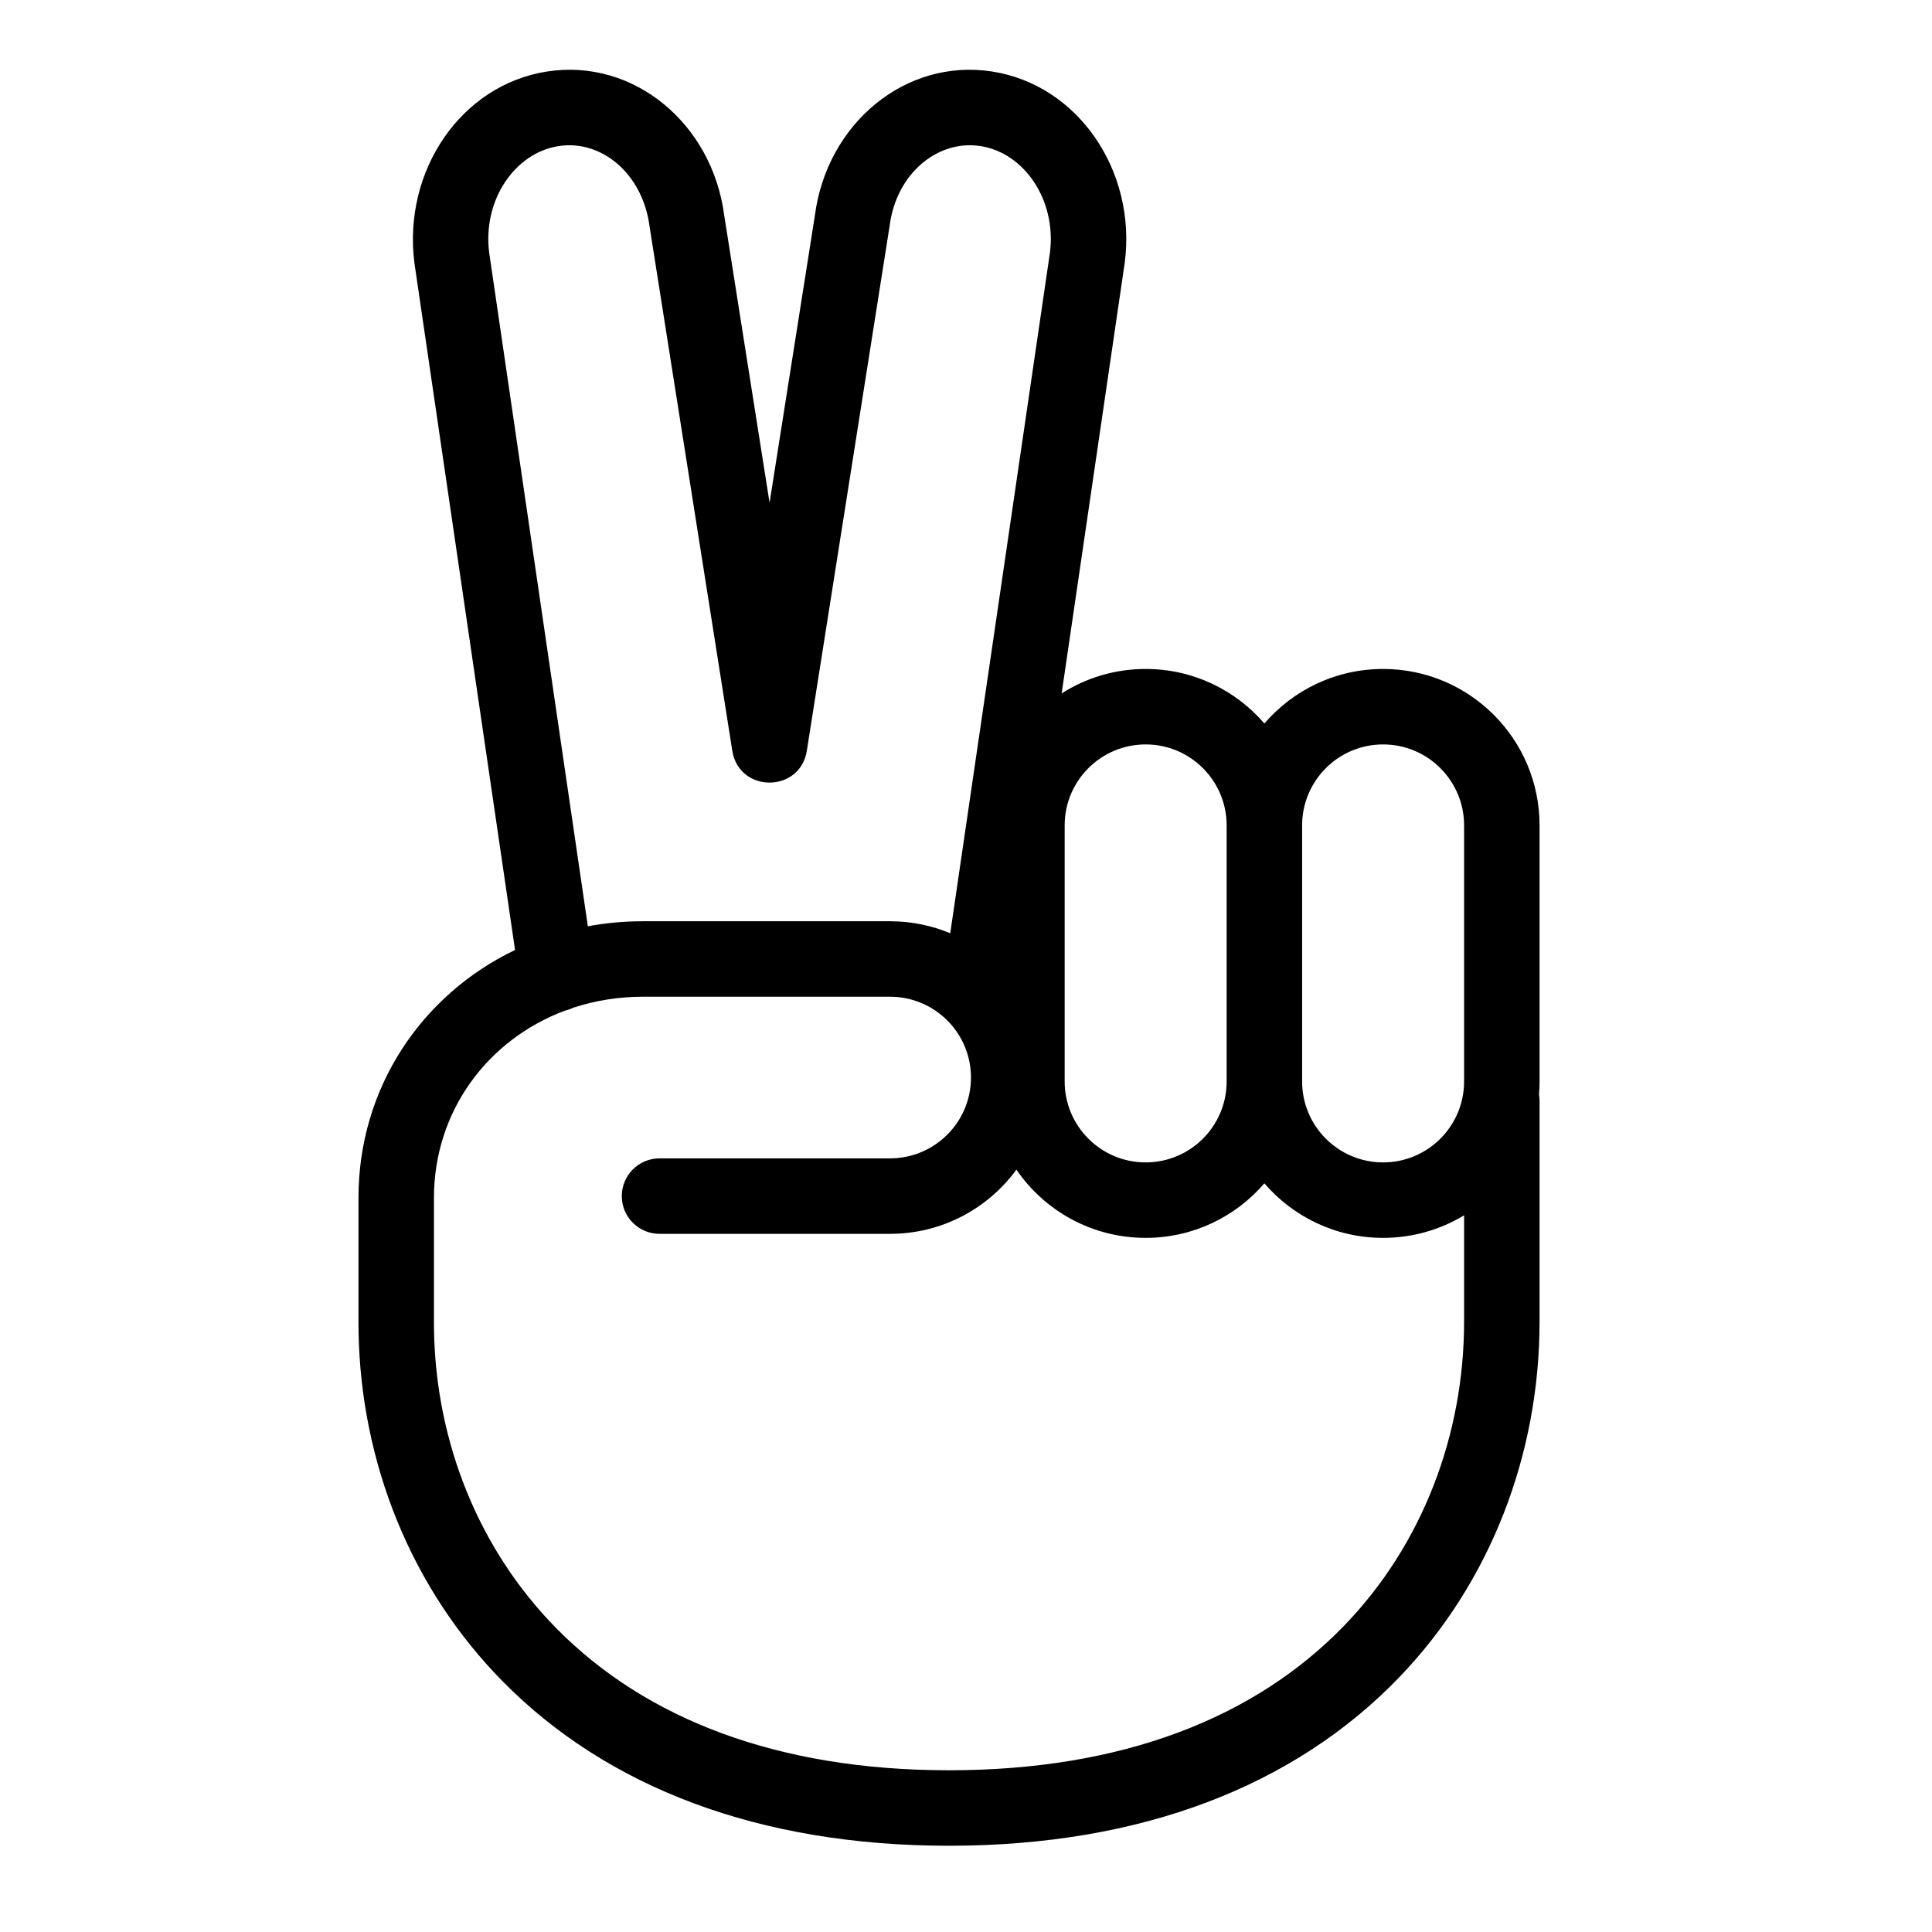 <?xml version="1.0" encoding="UTF-8"?>
<svg width="512px" height="512px" viewBox="0 0 512 512" version="1.1" xmlns="http://www.w3.org/2000/svg" xmlns:xlink="http://www.w3.org/1999/xlink">
    <!-- Generator: Sketch 49.2 (51160) - http://www.bohemiancoding.com/sketch -->
    <title>icon-victory-sq</title>
    <desc>Created with Sketch.</desc>
    <defs></defs>
    <g id="icon-victory-sq" stroke="none" stroke-width="1" fill="none" fill-rule="evenodd">
        <path d="M388,322.07 C381.739,325.865 374.393,328.05 366.537,328.05 C353.953,328.05 342.678,322.444 335.074,313.593 C327.47,322.444 316.195,328.05 303.611,328.05 C289.382,328.05 276.828,320.884 269.36,309.963 C261.818,320.28 249.618,326.981 235.853,326.981 L174.782,326.981 C169.259,326.981 164.782,322.504 164.782,316.981 C164.782,311.458 169.259,306.981 174.782,306.981 L235.853,306.981 C247.71,306.981 257.316,297.388 257.316,285.561 C257.316,273.734 247.71,264.141 235.853,264.141 L170.427,264.141 C163.916,264.141 157.703,265.16 151.948,267.047 C151.247,267.392 150.497,267.658 149.707,267.834 C129.167,275.536 115,294.521 115,317.479 L115,350.467 C115,351.203 115.007,351.94 115.02,352.677 C115.566,382.197 126.826,410.63 147.508,431.587 C171.222,455.617 206.19,469.141 251.5,469.141 C297.379,469.141 332.643,455.275 356.346,430.682 C377.016,409.235 388,380.175 388,350.225 L388,322.07 Z M407.856,290.073 C407.951,290.627 408,291.196 408,291.776 L408,350.225 C408,385.202 395.125,419.267 370.747,444.561 C343.128,473.216 302.628,489.141 251.5,489.141 C201.02,489.141 160.89,473.62 133.273,445.635 C108.873,420.911 95.662,387.551 95.024,353.047 C95.008,352.187 95,351.327 95,350.467 L95,317.479 C95,288.206 111.79,263.609 136.494,251.75 L109.822,69.673 C106.722,45.238 122.179,22.501 144.955,18.953 C167.919,15.376 188.76,32.735 191.93,57.099 L203.942,133.229 L215.953,57.099 C219.123,32.735 239.964,15.376 262.928,18.953 C285.704,22.501 301.161,45.238 298.087,69.481 L281.348,183.759 C287.779,179.658 295.418,177.282 303.611,177.282 C316.195,177.282 327.47,182.888 335.074,191.739 C342.678,182.888 353.953,177.282 366.537,177.282 C389.436,177.282 408,195.846 408,218.745 L408,286.587 C408,287.761 407.951,288.924 407.856,290.073 Z M155.788,245.474 C160.518,244.598 165.412,244.141 170.427,244.141 L235.853,244.141 C241.513,244.141 246.908,245.274 251.824,247.325 L278.257,66.877 C279.973,53.009 271.463,40.524 259.85,38.715 C248.448,36.939 237.511,46.075 235.774,59.774 C235.765,59.841 228.447,106.234 213.819,198.953 C212.044,210.208 195.84,210.208 194.064,198.953 L172.152,60.075 C170.373,46.075 159.435,36.939 148.034,38.715 C136.42,40.524 127.91,53.009 129.626,66.877 L155.788,245.474 Z M282.148,218.745 L282.148,286.587 C282.148,298.441 291.757,308.05 303.611,308.05 C315.464,308.05 325.074,298.441 325.074,286.587 L325.074,218.745 C325.074,206.891 315.464,197.282 303.611,197.282 C291.757,197.282 282.148,206.891 282.148,218.745 Z M366.537,197.282 C354.683,197.282 345.074,206.891 345.074,218.745 L345.074,286.587 C345.074,298.441 354.683,308.05 366.537,308.05 C378.391,308.05 388,298.441 388,286.587 L388,218.745 C388,206.891 378.391,197.282 366.537,197.282 Z" id="Combined-Shape" fill="#000000" fill-rule="nonzero"></path>
    </g>
</svg>